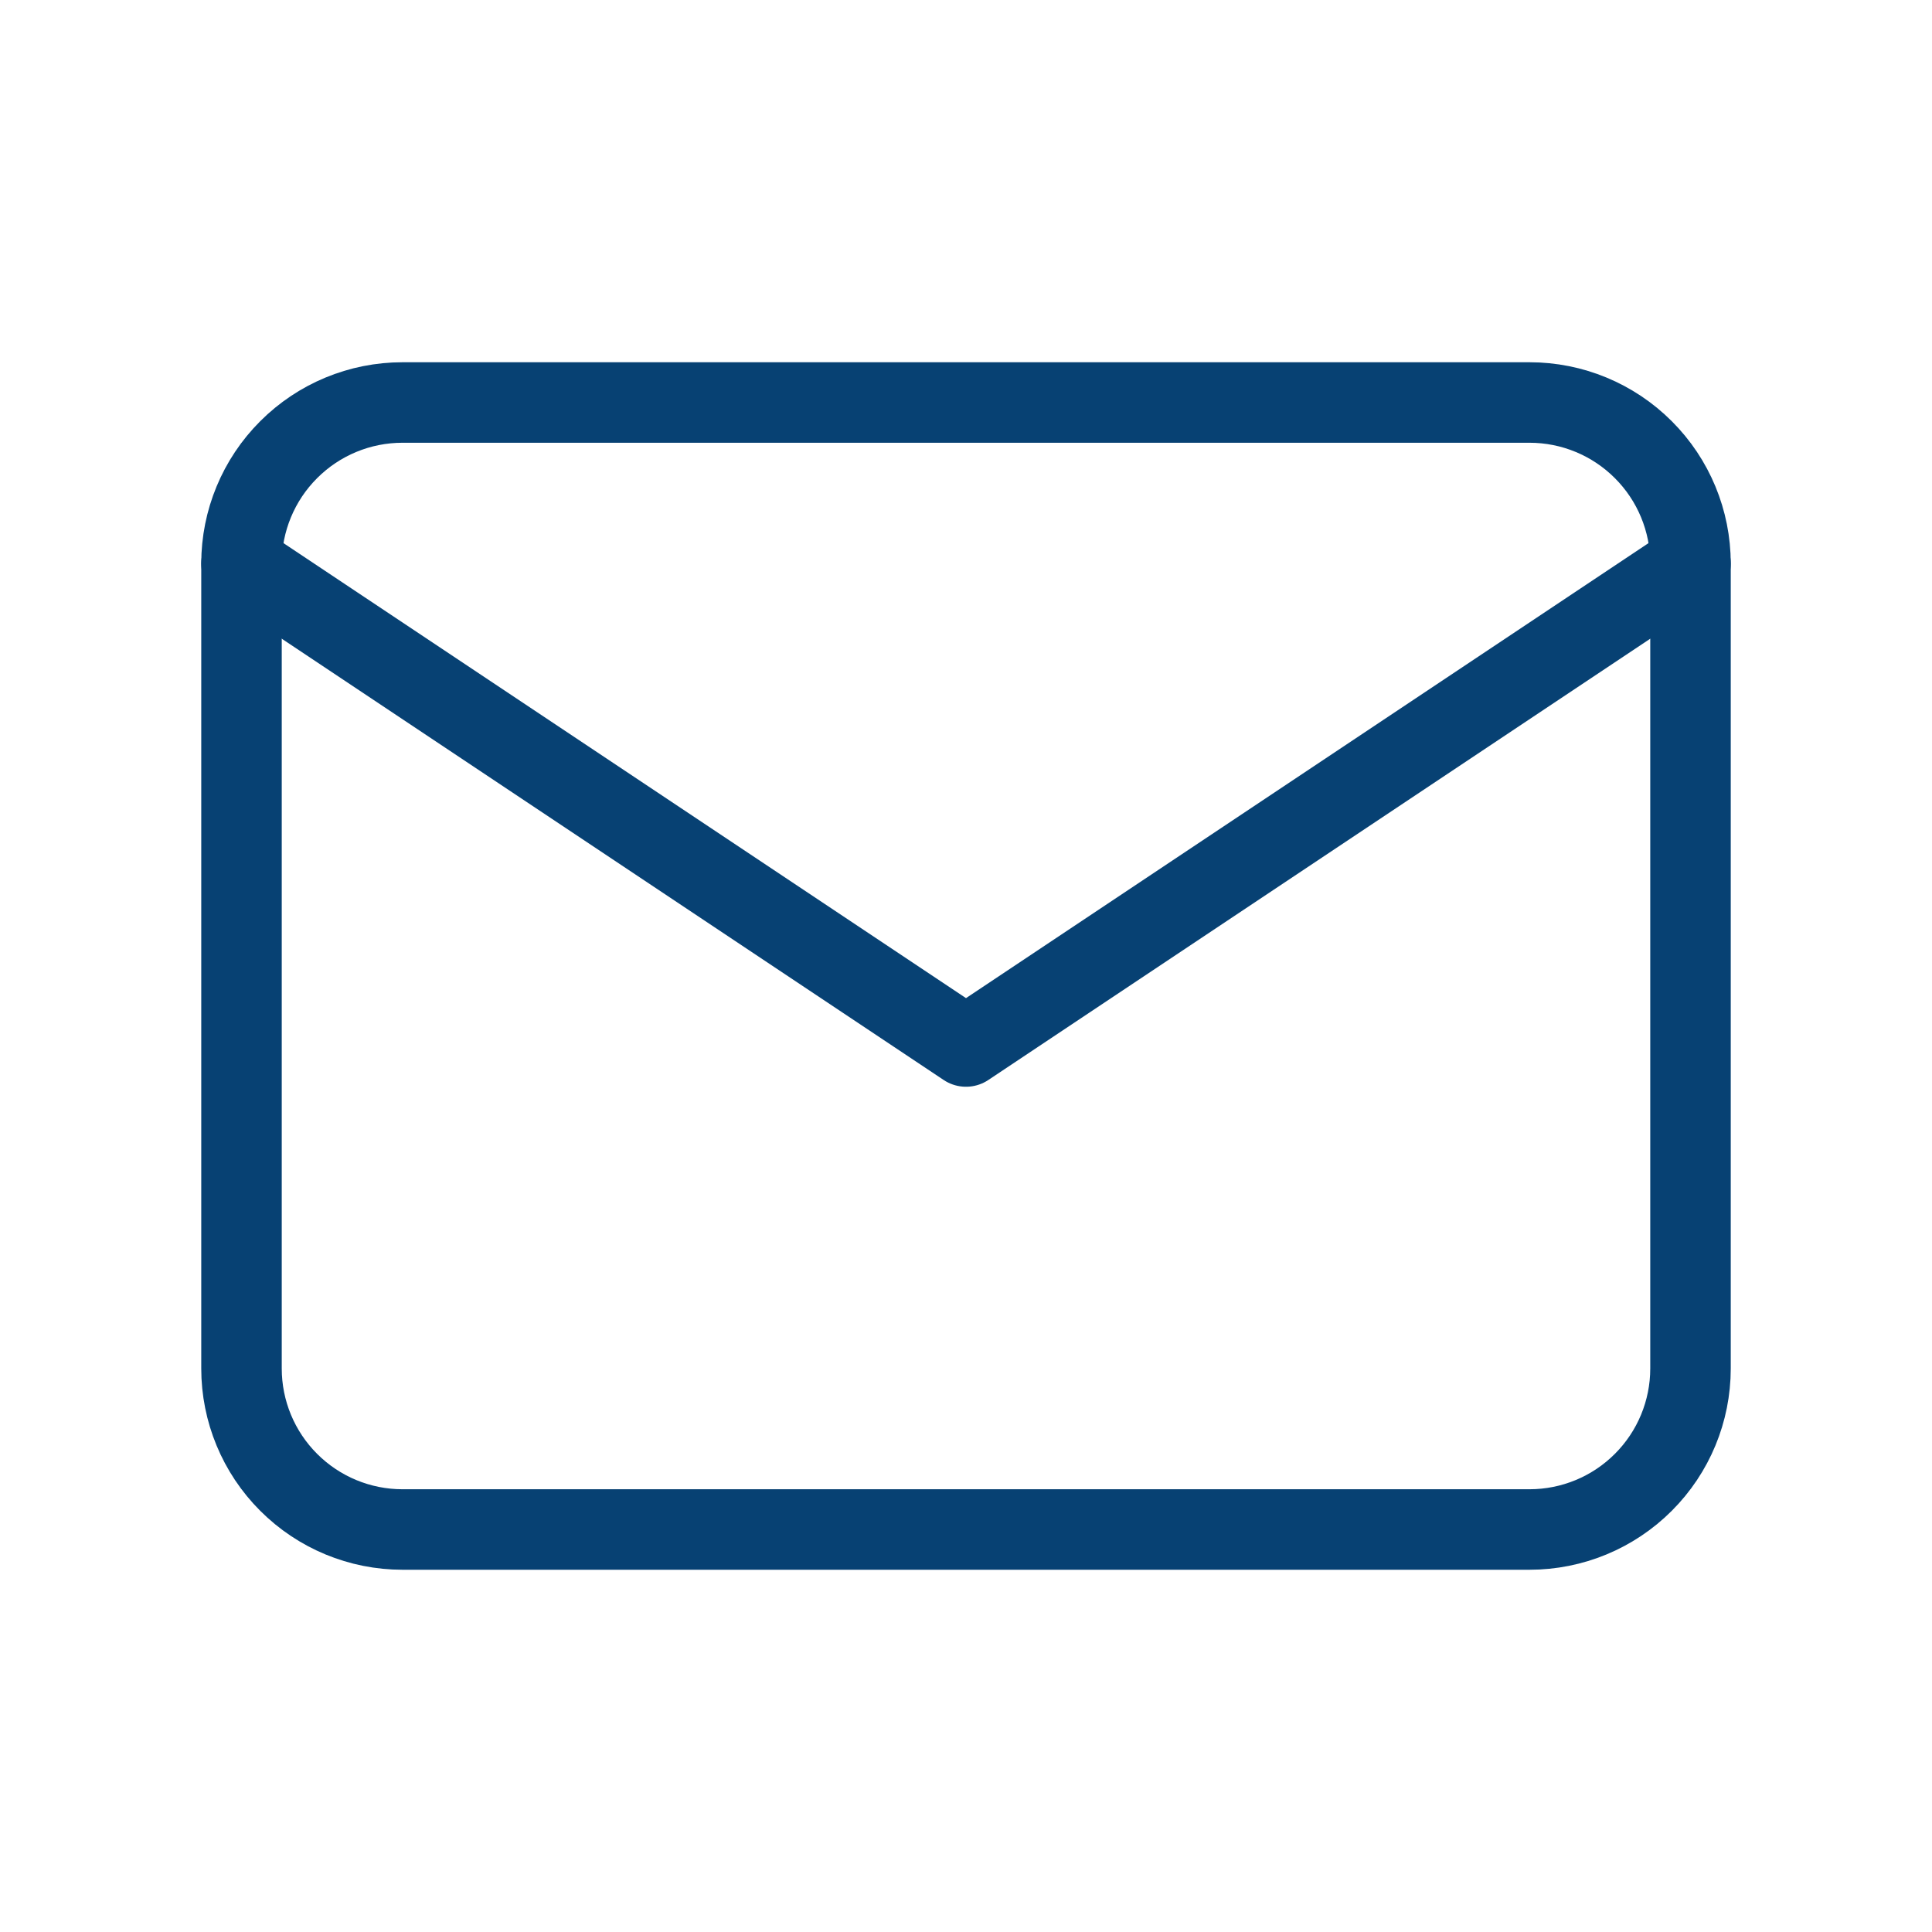 <svg width="48" height="48" viewBox="0 0 48 48" fill="none" xmlns="http://www.w3.org/2000/svg">
<g clip-path="url(#clip0_10_700)">
<path d="M6 14C6 12.939 6.421 11.922 7.172 11.172C7.922 10.421 8.939 10 10 10H38C39.061 10 40.078 10.421 40.828 11.172C41.579 11.922 42 12.939 42 14V34C42 35.061 41.579 36.078 40.828 36.828C40.078 37.579 39.061 38 38 38H10C8.939 38 7.922 37.579 7.172 36.828C6.421 36.078 6 35.061 6 34V14Z" stroke="#074173" stroke-width="2" stroke-linecap="round" stroke-linejoin="round"/>
<path d="M6 14L24 26L42 14" stroke="#074173" stroke-width="2" stroke-linecap="round" stroke-linejoin="round"/>
</g>
<defs>
<clipPath id="clip0_10_700">
<rect width="48" height="48" fill="white"/>
</clipPath>
</defs>
</svg>
